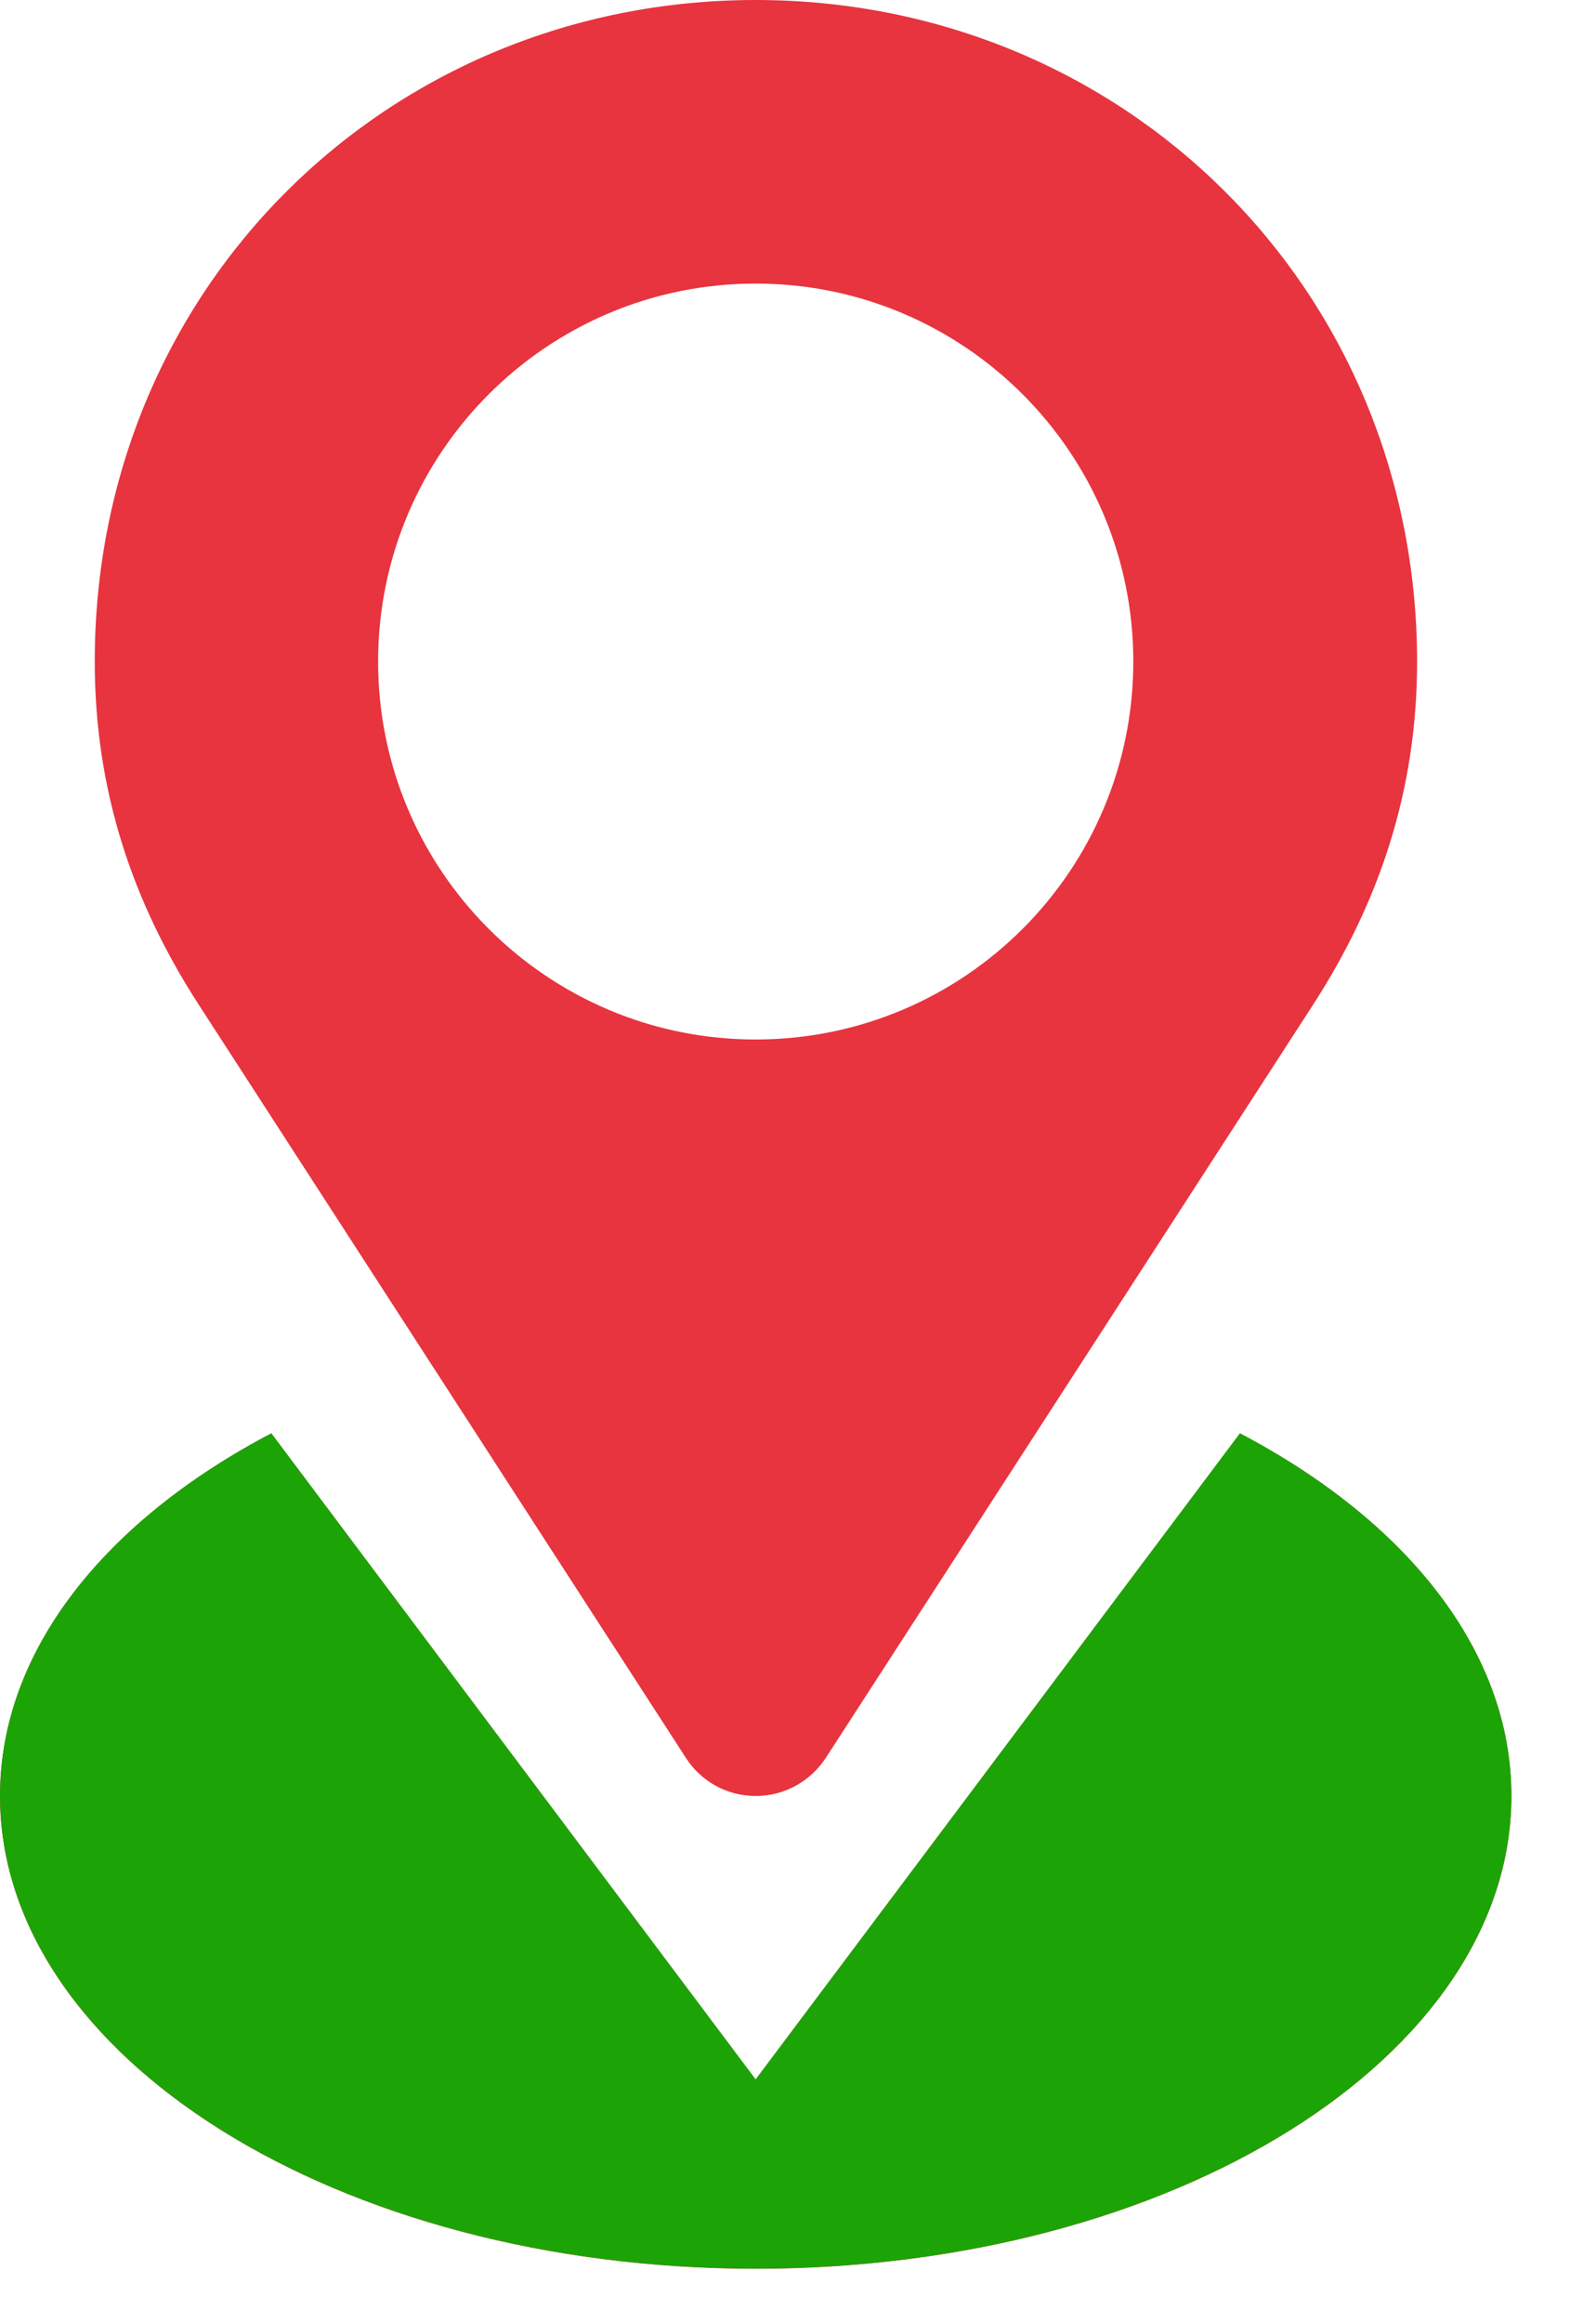 <svg width="11" height="16" viewBox="0 0 11 16" fill="none" xmlns="http://www.w3.org/2000/svg">
<path d="M4.729 12.109C4.83 12.265 5.007 12.369 5.208 12.369C5.41 12.369 5.587 12.265 5.69 12.109L9.053 6.915C9.504 6.216 9.767 5.447 9.767 4.556C9.764 1.981 7.741 0 5.208 0C2.676 0 0.653 1.981 0.653 4.556C0.653 5.447 0.915 6.216 1.367 6.915L4.729 12.109ZM5.208 1.953C6.645 1.953 7.811 3.119 7.811 4.556C7.811 5.994 6.645 7.159 5.208 7.159C3.771 7.159 2.606 5.994 2.606 4.556C2.606 3.119 3.771 1.953 5.208 1.953ZM8.546 9.872L5.208 14.322L1.87 9.872C0.729 10.471 0 11.365 0 12.369C0 14.166 2.331 15.625 5.208 15.625C8.086 15.625 10.417 14.166 10.417 12.369C10.417 11.365 9.687 10.471 8.546 9.872Z" fill="#E7343F"/>
<path d="M8.546 9.871L5.208 14.321L1.87 9.871C0.729 10.47 0 11.364 0 12.368C0 14.165 2.331 15.624 5.208 15.624C8.086 15.624 10.417 14.165 10.417 12.368C10.417 11.364 9.687 10.47 8.546 9.871Z" fill="#1CA406"/>
</svg>
